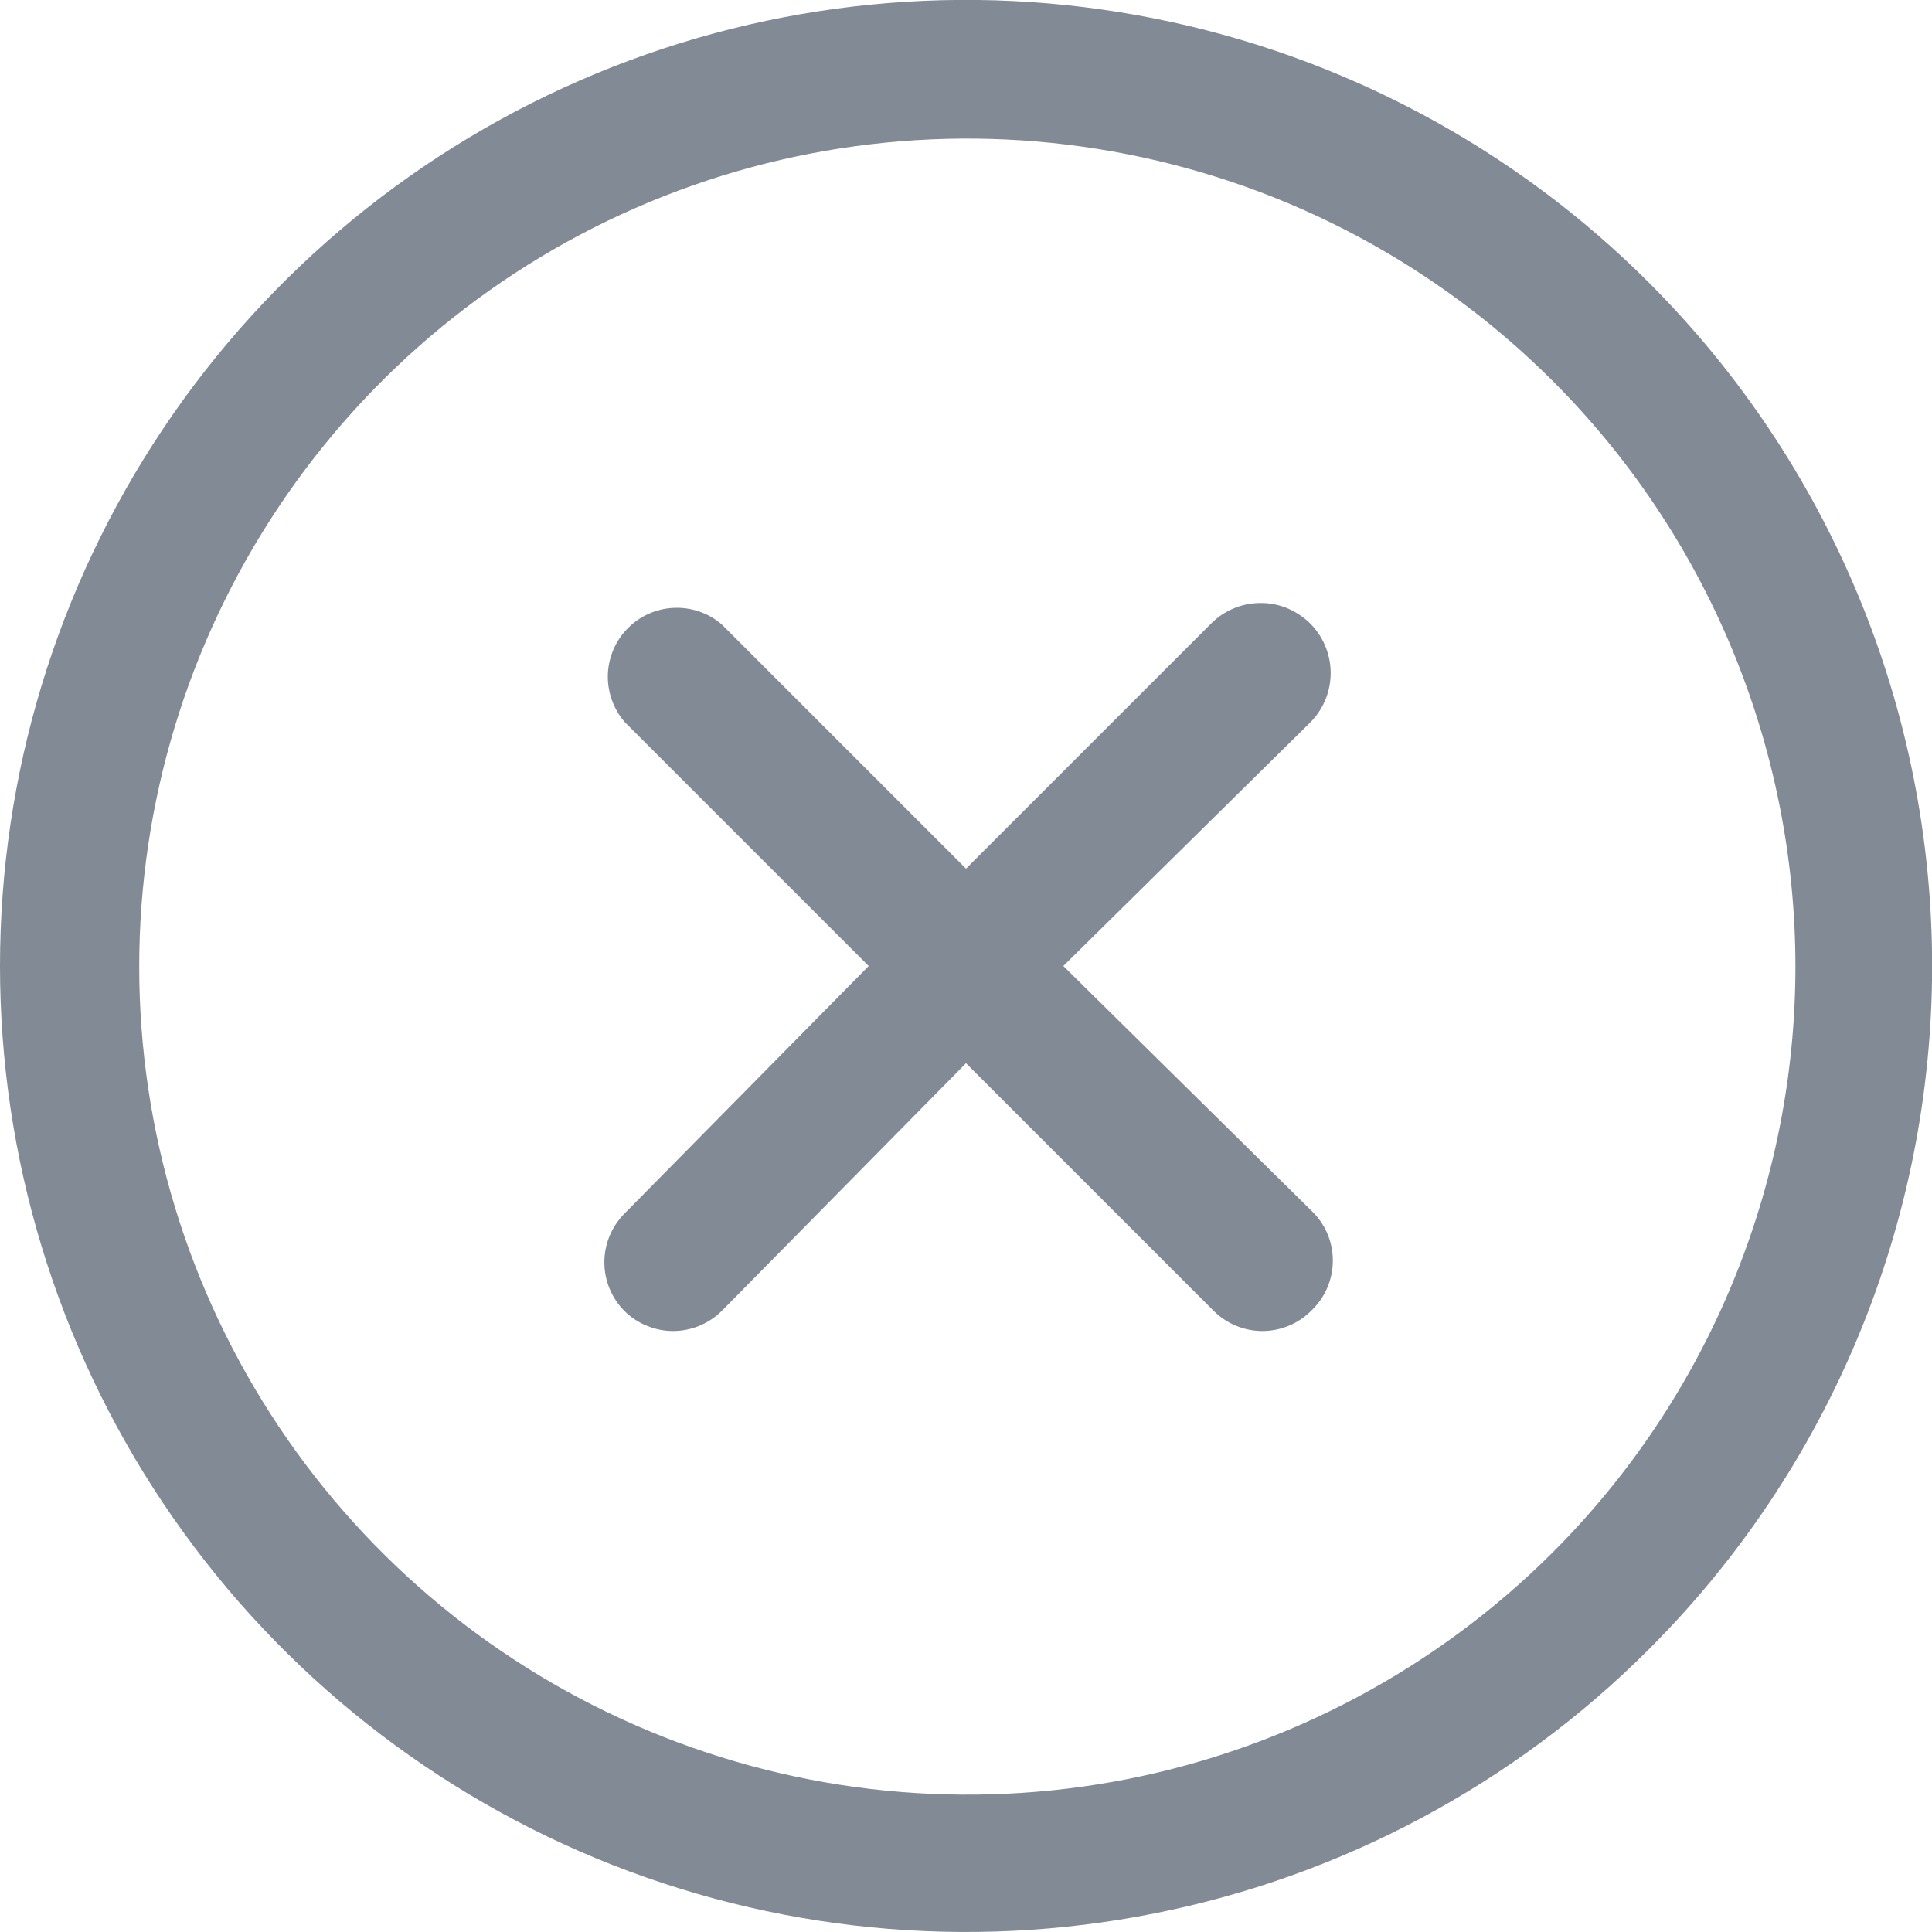 <svg width="16" height="16" viewBox="0 0 16 16" fill="none" xmlns="http://www.w3.org/2000/svg">
<g clip-path="url(#clip0_29_4062)">
<path d="M10.857 5.977L8.806 8L10.857 10.023C10.914 10.076 10.96 10.141 10.991 10.212C11.022 10.284 11.038 10.361 11.038 10.44C11.038 10.518 11.022 10.595 10.991 10.667C10.96 10.739 10.914 10.803 10.857 10.857C10.804 10.91 10.741 10.952 10.671 10.98C10.601 11.009 10.527 11.023 10.451 11.023C10.302 11.022 10.158 10.962 10.052 10.857L8 8.805L5.977 10.857C5.87 10.962 5.727 11.022 5.577 11.023C5.502 11.023 5.427 11.009 5.358 10.98C5.288 10.952 5.225 10.91 5.171 10.857C5.065 10.75 5.005 10.605 5.005 10.454C5.005 10.303 5.065 10.158 5.171 10.051L7.194 8L5.171 5.977C5.078 5.867 5.029 5.727 5.034 5.583C5.04 5.439 5.099 5.303 5.201 5.201C5.303 5.099 5.439 5.039 5.583 5.034C5.727 5.028 5.868 5.077 5.977 5.171L8 7.194L10.023 5.171C10.076 5.116 10.139 5.072 10.209 5.042C10.279 5.011 10.354 4.995 10.43 4.994C10.506 4.992 10.582 5.006 10.653 5.034C10.723 5.062 10.788 5.104 10.843 5.156C10.898 5.209 10.942 5.273 10.972 5.342C11.002 5.412 11.019 5.487 11.02 5.564C11.021 5.64 11.008 5.715 10.98 5.786C10.952 5.857 10.91 5.922 10.857 5.977ZM13.657 13.657C12.539 14.776 11.113 15.538 9.561 15.846C8.009 16.155 6.401 15.996 4.939 15.391C3.477 14.785 2.227 13.76 1.348 12.444C0.469 11.129 0 9.582 0 8C0 6.417 0.469 4.87 1.348 3.555C2.227 2.239 3.477 1.214 4.939 0.608C6.401 0.003 8.009 -0.156 9.561 0.153C11.113 0.461 12.539 1.223 13.657 2.342C14.4 3.085 14.99 3.967 15.392 4.938C15.794 5.908 16.001 6.949 16.001 8C16.001 9.05 15.794 10.091 15.392 11.061C14.99 12.032 14.4 12.914 13.657 13.657ZM12.852 3.148C11.892 2.191 10.67 1.54 9.34 1.278C8.011 1.015 6.633 1.152 5.381 1.672C4.13 2.192 3.06 3.071 2.308 4.198C1.555 5.325 1.153 6.65 1.153 8.005C1.153 9.361 1.555 10.685 2.308 11.813C3.06 12.94 4.13 13.819 5.381 14.338C6.633 14.858 8.011 14.995 9.34 14.733C10.67 14.47 11.892 13.819 12.852 12.863C13.491 12.226 13.998 11.469 14.344 10.635C14.69 9.801 14.869 8.908 14.869 8.005C14.869 7.103 14.69 6.209 14.344 5.375C13.998 4.542 13.491 3.785 12.852 3.148Z" fill="#828A95"/>
</g>
<defs>
<clipPath id="clip0_29_4062">
<rect width="16" height="16" fill="white"/>
</clipPath>
</defs>
</svg>
